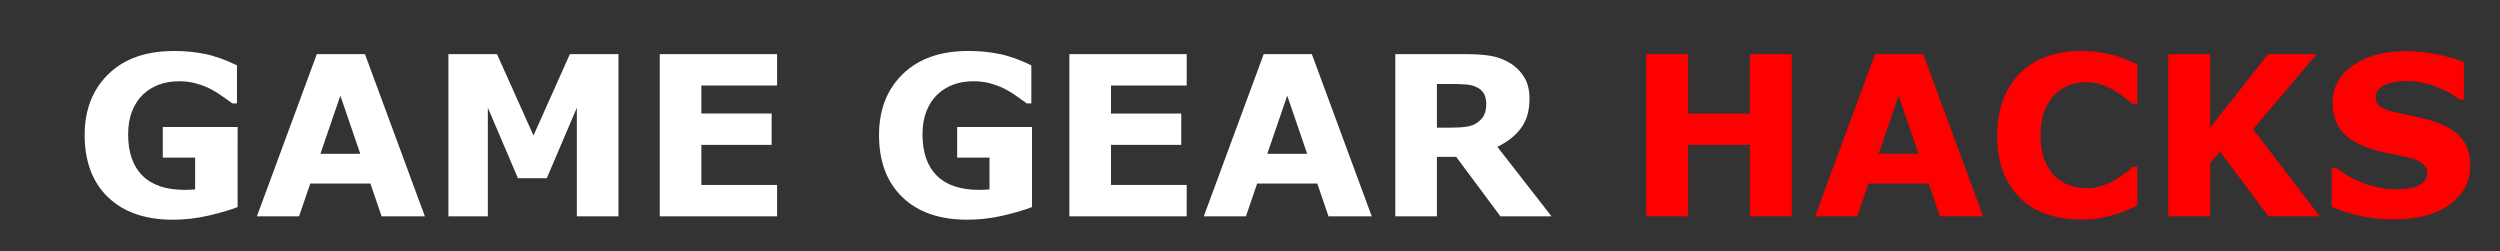 <?xml version="1.0" encoding="UTF-8" standalone="no"?>
<svg
   xmlns:dc="http://purl.org/dc/elements/1.1/"
   xmlns:cc="http://creativecommons.org/ns#"
   xmlns:rdf="http://www.w3.org/1999/02/22-rdf-syntax-ns#"
   xmlns:svg="http://www.w3.org/2000/svg"
   xmlns="http://www.w3.org/2000/svg"
   xmlns:sodipodi="http://sodipodi.sourceforge.net/DTD/sodipodi-0.dtd"
   xmlns:inkscape="http://www.inkscape.org/namespaces/inkscape"
   width="179"
   height="18"
   viewBox="0 0 179 18"
   version="1.1"
   id="svg12"
   sodipodi:docname="system.svg"
   inkscape:version="0.92.4 (5da689c313, 2019-01-14)">
  <rect x="0" y="0" width="179" height="18" fill="#333333" stroke="none"/>
  <sodipodi:namedview
     pagecolor="#ffffff"
     bordercolor="#666666"
     borderopacity="1"
     objecttolerance="10"
     gridtolerance="10"
     guidetolerance="10"
     inkscape:pageopacity="0"
     inkscape:pageshadow="2"
     inkscape:window-width="1920"
     inkscape:window-height="1018"
     id="namedview14"
     showgrid="false"
     inkscape:zoom="3.04"
     inkscape:cx="77.676811"
     inkscape:cy="9"
     inkscape:window-x="-8"
     inkscape:window-y="-8"
     inkscape:window-maximized="1"
     inkscape:current-layer="svg12" />
  <!-- Generator: Sketch 45 (43475) - http://www.bohemiancoding.com/sketch -->
  <title
     id="title2">system</title>
  <desc
     id="desc4">Created with Sketch.</desc>
  <defs
     id="defs6" />
  <g
     id="text1233"
     style="font-style:normal;font-variant:normal;font-weight:bold;font-stretch:normal;font-size:15.974px;line-height:1.25;font-family:sans-serif;-inkscape-font-specification:'sans-serif Bold';letter-spacing:0px;word-spacing:0px;fill:#000000;fill-opacity:1;stroke:none;stroke-width:0.666"
     aria-label="GAME GEAR HACKS">
    <path
       inkscape:connector-curvature="0"
       id="path1247"
       style="fill:#ffffff"
       d="m 17.013,14.827 q -0.78,0.304 -2.067,0.608 -1.287,0.296 -2.566,0.296 -2.964,0 -4.641,-1.607 Q 6.062,12.51 6.062,9.671 q 0,-2.707 1.693,-4.36 1.693,-1.661 4.719,-1.661 1.147,0 2.184,0.211 1.037,0.203 2.309,0.819 V 7.401 H 16.631 Q 16.413,7.238 15.992,6.941 15.57,6.637 15.18,6.426 14.728,6.177 14.12,5.997 13.519,5.818 12.84,5.818 q -0.796,0 -1.443,0.234 Q 10.75,6.286 10.235,6.77 9.744,7.238 9.455,7.963 9.174,8.681 9.174,9.624 q 0,1.927 1.022,2.948 1.022,1.022 3.019,1.022 0.172,0 0.374,-0.008 0.211,-0.008 0.382,-0.023 V 11.286 H 11.655 V 9.094 h 5.359 z" />
    <path
       inkscape:connector-curvature="0"
       id="path1249"
       style="fill:#ffffff"
       d="m 30.421,15.49 h -3.097 l -0.803,-2.348 h -4.306 l -0.803,2.348 H 18.394 L 22.684,3.876 h 3.448 z M 25.796,11.013 24.369,6.848 22.941,11.013 Z" />
    <path
       inkscape:connector-curvature="0"
       id="path1251"
       style="fill:#ffffff"
       d="M 44.282,15.49 H 41.302 V 7.713 L 39.15,12.76 H 37.083 L 34.93,7.713 V 15.49 H 32.106 V 3.876 h 3.479 l 2.613,5.827 2.605,-5.827 h 3.479 z" />
    <path
       inkscape:connector-curvature="0"
       id="path1253"
       style="fill:#ffffff"
       d="M 55.639,15.49 H 47.238 V 3.876 h 8.401 v 2.246 h -5.421 v 2.005 h 5.031 v 2.246 h -5.031 v 2.87 h 5.421 z" />
    <path
       inkscape:connector-curvature="0"
       id="path1255"
       style="fill:#ffffff"
       d="m 73.89,14.827 q -0.78,0.304 -2.067,0.608 -1.287,0.296 -2.566,0.296 -2.964,0 -4.641,-1.607 -1.677,-1.615 -1.677,-4.454 0,-2.707 1.693,-4.36 1.693,-1.661 4.719,-1.661 1.147,0 2.184,0.211 1.037,0.203 2.309,0.819 V 7.401 H 73.508 Q 73.29,7.238 72.869,6.941 72.447,6.637 72.057,6.426 71.605,6.177 70.997,5.997 70.396,5.818 69.717,5.818 q -0.796,0 -1.443,0.234 -0.647,0.234 -1.162,0.718 -0.491,0.468 -0.78,1.193 -0.281,0.718 -0.281,1.661 0,1.927 1.022,2.948 1.022,1.022 3.019,1.022 0.172,0 0.374,-0.008 0.211,-0.008 0.382,-0.023 V 11.286 H 68.532 V 9.094 h 5.359 z" />
    <path
       inkscape:connector-curvature="0"
       id="path1257"
       style="fill:#ffffff"
       d="M 84.966,15.49 H 76.566 V 3.876 h 8.401 v 2.246 h -5.421 v 2.005 h 5.031 v 2.246 h -5.031 v 2.87 h 5.421 z" />
    <path
       inkscape:connector-curvature="0"
       id="path1259"
       style="fill:#ffffff"
       d="m 98.218,15.49 h -3.097 l -0.803,-2.348 h -4.306 l -0.803,2.348 H 86.191 L 90.481,3.876 H 93.928 Z M 93.593,11.013 92.166,6.848 90.738,11.013 Z" />
    <path
       inkscape:connector-curvature="0"
       id="path1261"
       style="fill:#ffffff"
       d="m 106.416,7.433 q 0,-0.437 -0.179,-0.749 -0.179,-0.312 -0.616,-0.491 -0.304,-0.125 -0.71,-0.148 -0.406,-0.031 -0.944,-0.031 h -1.084 V 9.141 h 0.92 q 0.718,0 1.201,-0.07 0.484,-0.07 0.811,-0.32 0.312,-0.242 0.452,-0.53 0.148,-0.296 0.148,-0.788 z m 4.672,8.057 h -3.658 l -3.167,-4.259 h -1.381 v 4.259 H 99.903 V 3.876 h 5.023 q 1.03,0 1.771,0.117 0.741,0.117 1.388,0.507 0.655,0.39 1.037,1.014 0.39,0.616 0.39,1.552 0,1.287 -0.601,2.098 -0.593,0.811 -1.7,1.349 z" />
    <path
       inkscape:connector-curvature="0"
       id="path1263"
       style="fill:#ff0000;stroke-width:0.666"
       d="m 128.287,15.49 h -2.995 v -5.117 h -4.423 v 5.117 h -2.995 V 3.876 h 2.995 v 4.251 h 4.423 v -4.251 h 2.995 z" />
    <path
       inkscape:connector-curvature="0"
       id="path1265"
       style="fill:#ff0000;stroke-width:0.666"
       d="m 141.992,15.49 h -3.097 l -0.803,-2.348 h -4.306 l -0.803,2.348 h -3.019 l 4.29,-11.614 h 3.448 z m -4.625,-4.477 -1.427,-4.165 -1.427,4.165 z" />
    <path
       inkscape:connector-curvature="0"
       id="path1267"
       style="fill:#ff0000;stroke-width:0.666"
       d="m 148.926,15.716 q -1.295,0 -2.395,-0.382 -1.092,-0.382 -1.88,-1.139 -0.788,-0.757 -1.225,-1.888 -0.429,-1.131 -0.429,-2.613 0,-1.381 0.413,-2.504 0.413,-1.123 1.201,-1.927 0.757,-0.772 1.872,-1.193 1.123,-0.421 2.449,-0.421 0.733,0 1.318,0.086 0.593,0.078 1.092,0.211 0.523,0.148 0.944,0.335 0.429,0.179 0.749,0.335 v 2.816 h -0.343 q -0.218,-0.187 -0.554,-0.445 -0.328,-0.257 -0.749,-0.507 -0.429,-0.25 -0.928,-0.421 -0.499,-0.172 -1.069,-0.172 -0.632,0 -1.201,0.203 -0.569,0.195 -1.053,0.655 -0.46,0.445 -0.749,1.178 -0.281,0.733 -0.281,1.778 0,1.092 0.304,1.825 0.312,0.733 0.78,1.154 0.476,0.429 1.061,0.616 0.585,0.179 1.154,0.179 0.546,0 1.076,-0.164 0.538,-0.164 0.991,-0.445 0.382,-0.226 0.71,-0.484 0.328,-0.257 0.538,-0.445 h 0.312 v 2.777 q -0.437,0.195 -0.835,0.367 -0.398,0.172 -0.835,0.296 -0.569,0.164 -1.069,0.25 -0.499,0.086 -1.373,0.086 z" />
    <path
       inkscape:connector-curvature="0"
       id="path1269"
       style="fill:#ff0000;stroke-width:0.666"
       d="m 166.093,15.49 h -3.674 l -3.471,-4.649 -0.702,0.85 v 3.799 h -2.995 V 3.876 h 2.995 v 5.257 l 4.15,-5.257 h 3.471 l -4.54,5.374 z" />
    <path
       inkscape:connector-curvature="0"
       id="path1271"
       style="fill:#ff0000;stroke-width:0.666"
       d="m 176.873,11.84 q 0,1.716 -1.459,2.792 -1.451,1.069 -3.947,1.069 -1.443,0 -2.519,-0.25 -1.069,-0.257 -2.005,-0.647 v -2.785 h 0.328 q 0.928,0.741 2.075,1.139 1.154,0.398 2.215,0.398 0.273,0 0.718,-0.047 0.445,-0.047 0.725,-0.156 0.343,-0.14 0.562,-0.351 0.226,-0.211 0.226,-0.624 0,-0.382 -0.328,-0.655 -0.32,-0.281 -0.944,-0.429 -0.655,-0.156 -1.388,-0.289 -0.725,-0.14 -1.365,-0.351 -1.466,-0.476 -2.114,-1.287 -0.64,-0.819 -0.64,-2.028 0,-1.622 1.451,-2.644 1.459,-1.03 3.744,-1.03 1.147,0 2.262,0.226 1.123,0.218 1.942,0.554 V 7.121 h -0.32 q -0.702,-0.562 -1.724,-0.936 -1.014,-0.382 -2.075,-0.382 -0.374,0 -0.749,0.055 -0.367,0.047 -0.71,0.187 -0.304,0.117 -0.523,0.359 -0.218,0.234 -0.218,0.538 0,0.46 0.351,0.71 0.351,0.242 1.326,0.445 0.64,0.133 1.225,0.257 0.593,0.125 1.271,0.343 1.334,0.437 1.966,1.193 0.64,0.749 0.64,1.95 z" />
  </g>
</svg>
